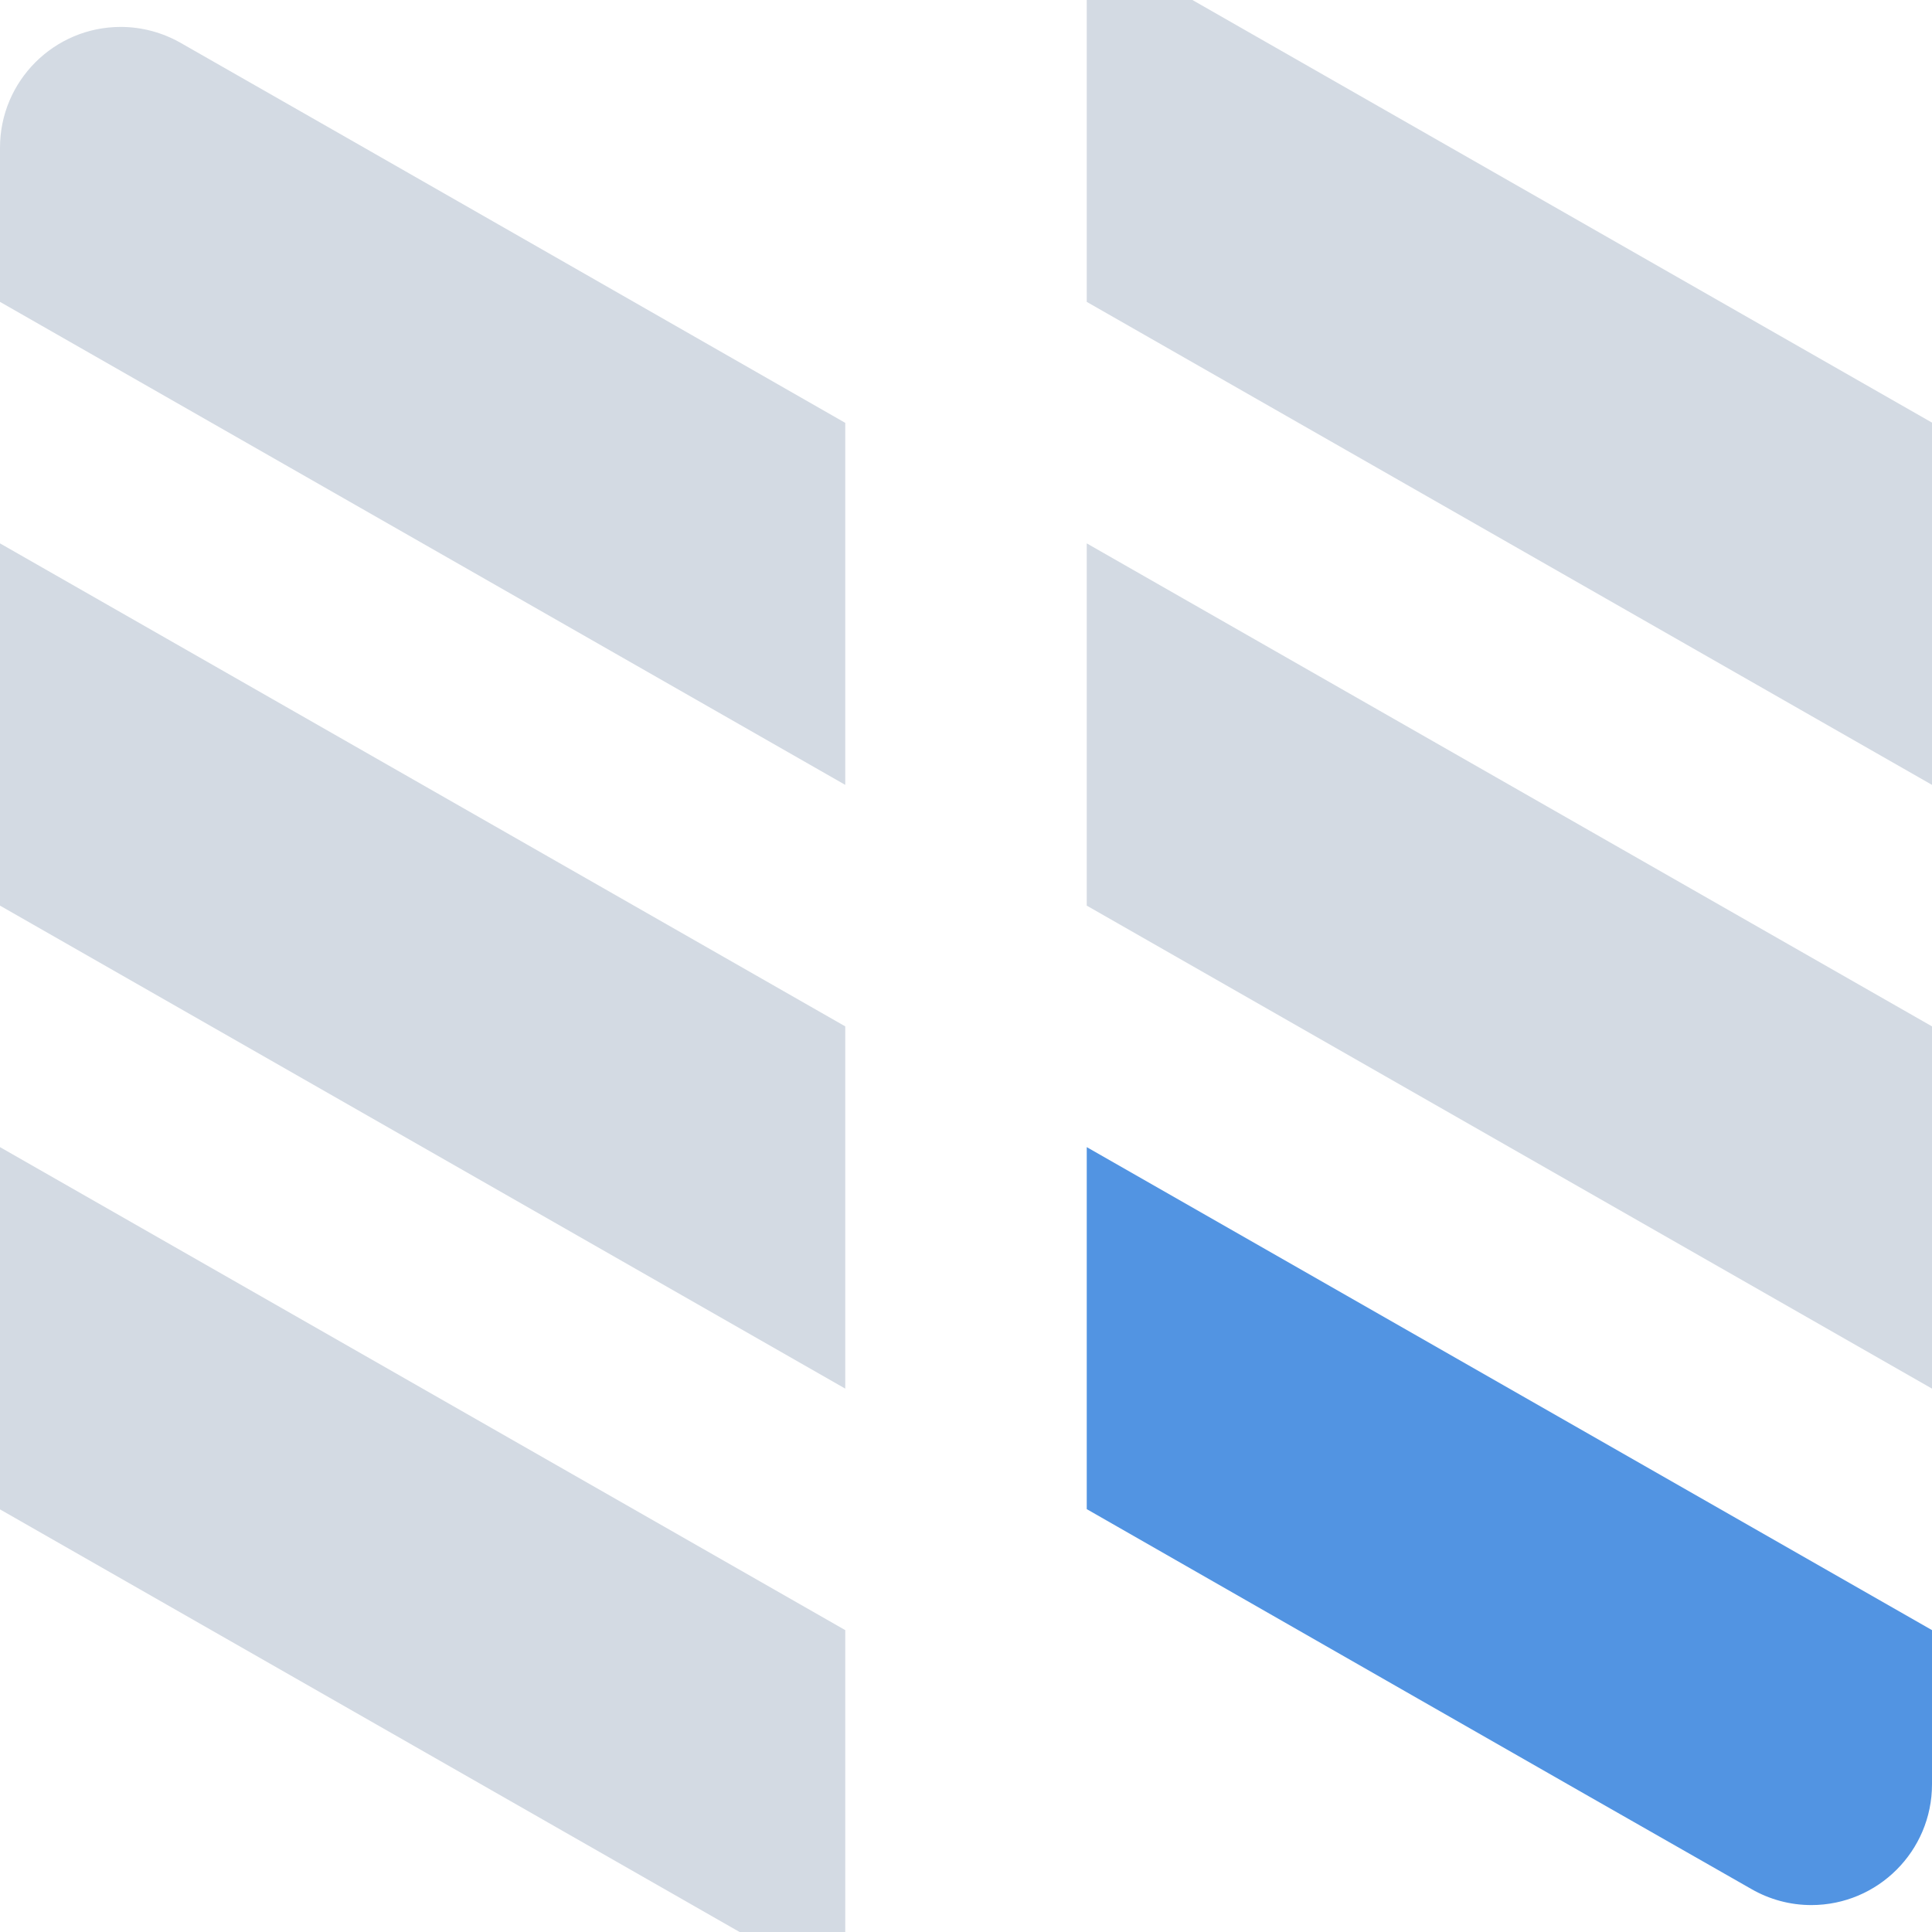 <svg xmlns="http://www.w3.org/2000/svg" width="16" height="16" version="1.1">
 <defs>
  <style id="current-color-scheme" type="text/css">
   .ColorScheme-Text { color:#d3dae3; } .ColorScheme-Highlight { color:#5294e2; }
  </style>
 </defs>
 <g>
  <path style="fill:currentColor;fill-rule:evenodd" class="ColorScheme-Text" d="M 9,-0.5 V 2.5 L 16,6.5 V 3.5 Z M 1,0.223 C 0.448,0.223 0,0.671 0,1.223 V 2.5 L 7,6.5 V 3.502 C 5.167,2.454 3.326,1.399 1.496,0.355 1.345,0.269 1.174,0.223 1,0.223 Z M 0,4.5 V 7.5 L 7,11.5 V 8.5 Z M 9,4.5 V 7.5 L 16,11.5 V 8.5 Z M 0,9.5 V 12.5 L 7,16.5 V 13.5 Z"/>
  <path style="fill:currentColor;fill-rule:evenodd" class="ColorScheme-Highlight" d="M 9,9.5 V 12.498 C 10.833,13.546 12.674,14.602 14.504,15.644 14.655,15.731 14.826,15.777 15,15.777 15.552,15.777 16,15.329 16,14.777 V 13.5 Z"/>
 </g>
</svg>
